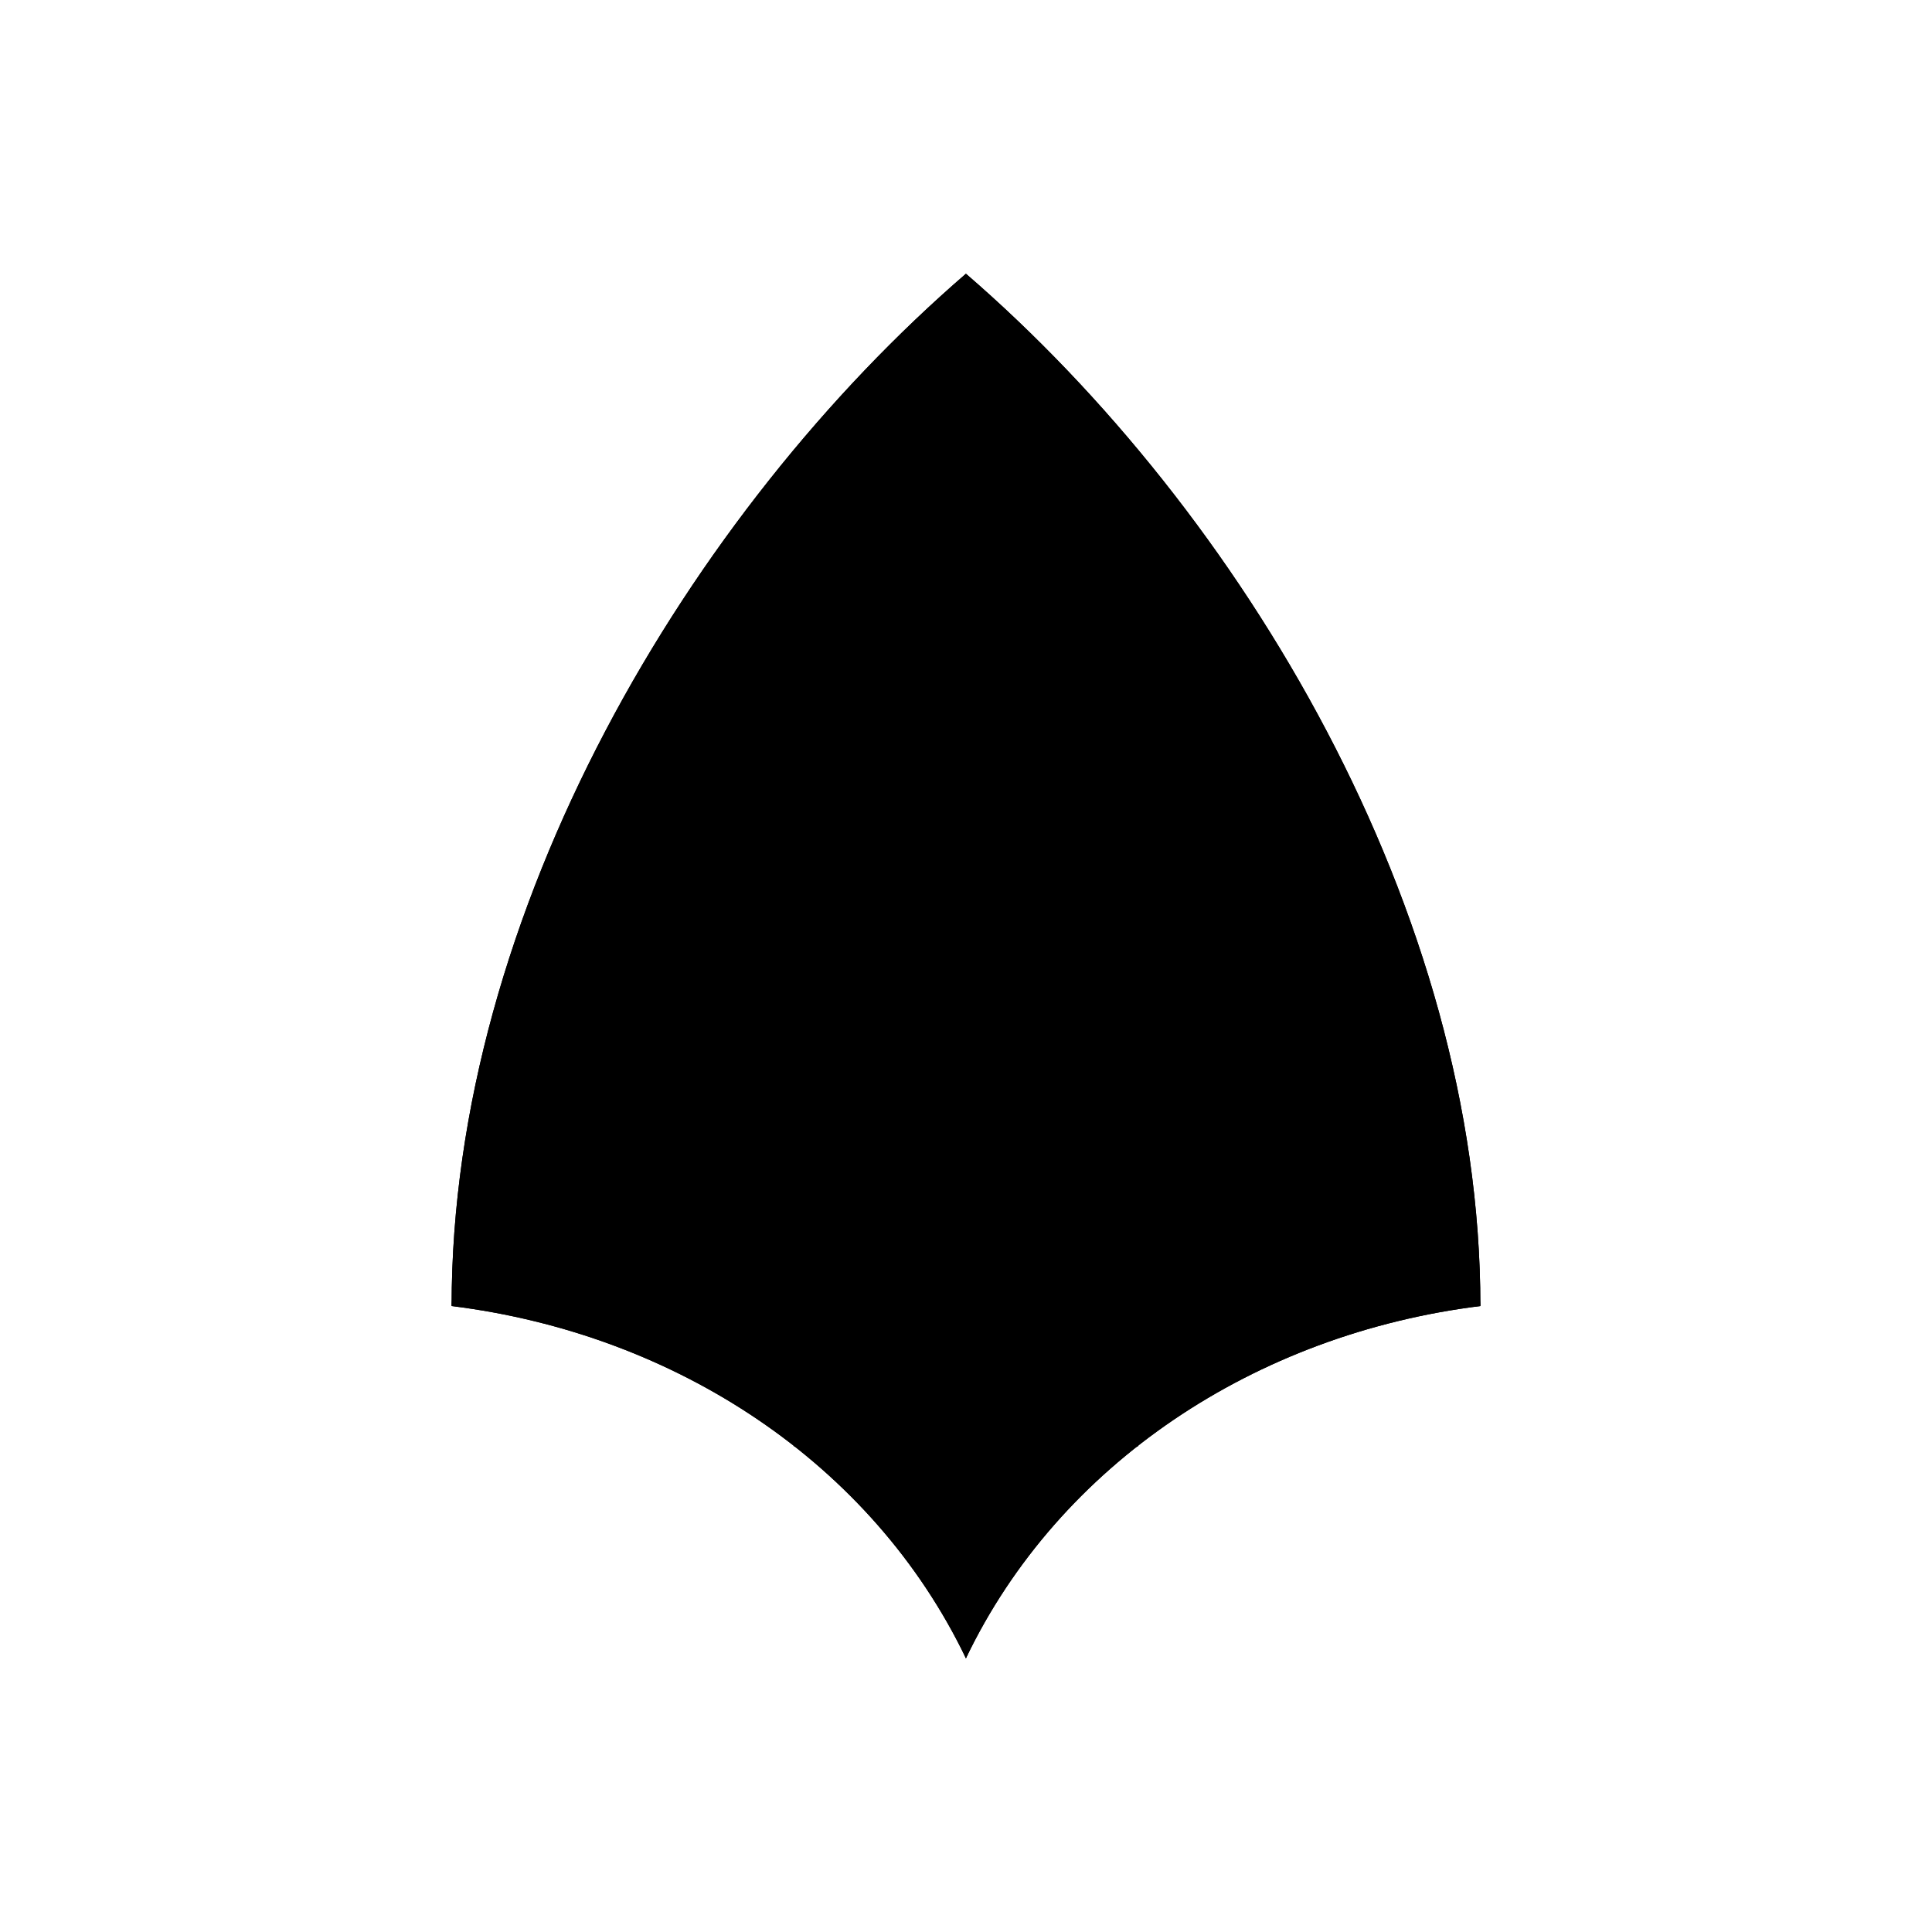 <svg xmlns="http://www.w3.org/2000/svg" viewBox="0 0 141.73 141.73"><defs><style>.cls-1{fill:current;}.cls-2{fill:none;fill:current;stroke-linecap:round;stroke-linejoin:round;stroke-width:0.75px;}</style></defs><title>Artboard 3</title><g id="_3_fill" data-name="3 fill"><path class="cls-1" d="M70.86,121.65c6.84-14.27,21.24-23.79,37.74-25.84,0-29-17.5-58.26-37.74-75.73C50.63,37.55,33.13,66.83,33.13,95.81,49.62,97.86,64,107.38,70.86,121.65Z"/></g><g id="_3_stroke" data-name="3 stroke"><path class="cls-2" d="M66.64,104.3c-2.23-4-5-7.57-9.75-9.17-.36,2.83-.44,7.56,1.38,11"/><path class="cls-2" d="M70.86,121.65c6.84-14.27,21.24-23.79,37.74-25.84,0-29-17.5-58.26-37.74-75.73C50.63,37.55,33.13,66.83,33.13,95.81,49.62,97.86,64,107.38,70.86,121.65Z"/><path class="cls-2" d="M70.86,121.65c6.16-13.46,5-24,0-36.52C65.87,97.6,64.71,108.19,70.86,121.65Z"/><path class="cls-2" d="M75.09,104.3c2.23-4,5-7.57,9.75-9.17.36,2.83.44,7.56-1.38,11"/><path class="cls-2" d="M91.65,100.91C89.18,88.15,79.73,76.68,70.86,71.32,62,76.68,52.55,88.15,50.08,100.91"/><path class="cls-2" d="M70.86,57.17A83.37,83.37,0,0,1,108.6,95.81c-1.27-19.37-13.89-44.65-37.74-61.09C47,51.16,34.4,76.44,33.13,95.81A83.37,83.37,0,0,1,70.86,57.17Z"/><path class="cls-2" d="M103.93,87.33c1.54-1.33,2.84-2.63,2.26-4.77-.66-1.67-3.31-1.35-5.38.12,1.91-1.37,4.29-3.54,3.42-5.94-.81-2.05-4-.66-6.71,1.68,2.43-2.18,5.2-5.39,4-8-1.16-2.34-4.88.18-8.09,3.44,3.2-3.4,5.87-7.76,4.07-10.88s-6.55.34-10,5.28c3.28-4.62,7.41-9.36,4.65-13.21-2.89-3.62-8.22,2.17-11.67,7.85,4-6.06,7.85-12.57,4-16.75-3.84-3.7-8.25,2.81-11.52,12.13,3.32-9.19,5.84-22-2-21.91-7.89-.11-5.36,12.72-2,21.91-3.27-9.32-7.68-15.83-11.52-12.13-3.86,4.18,0,10.69,4,16.75C57.85,57.18,52.51,51.39,49.62,55,46.87,58.85,51,63.6,54.28,68.21c-3.48-4.94-8.08-8.36-10-5.28s.87,7.48,4.07,10.88c-3.21-3.26-6.93-5.77-8.09-3.44-1.22,2.66,1.55,5.87,4,8-2.67-2.35-5.9-3.74-6.71-1.68-.87,2.41,1.51,4.57,3.42,5.94-2.06-1.47-4.71-1.79-5.38-.12C35,84.7,36.26,86,37.8,87.33"/></g></svg>